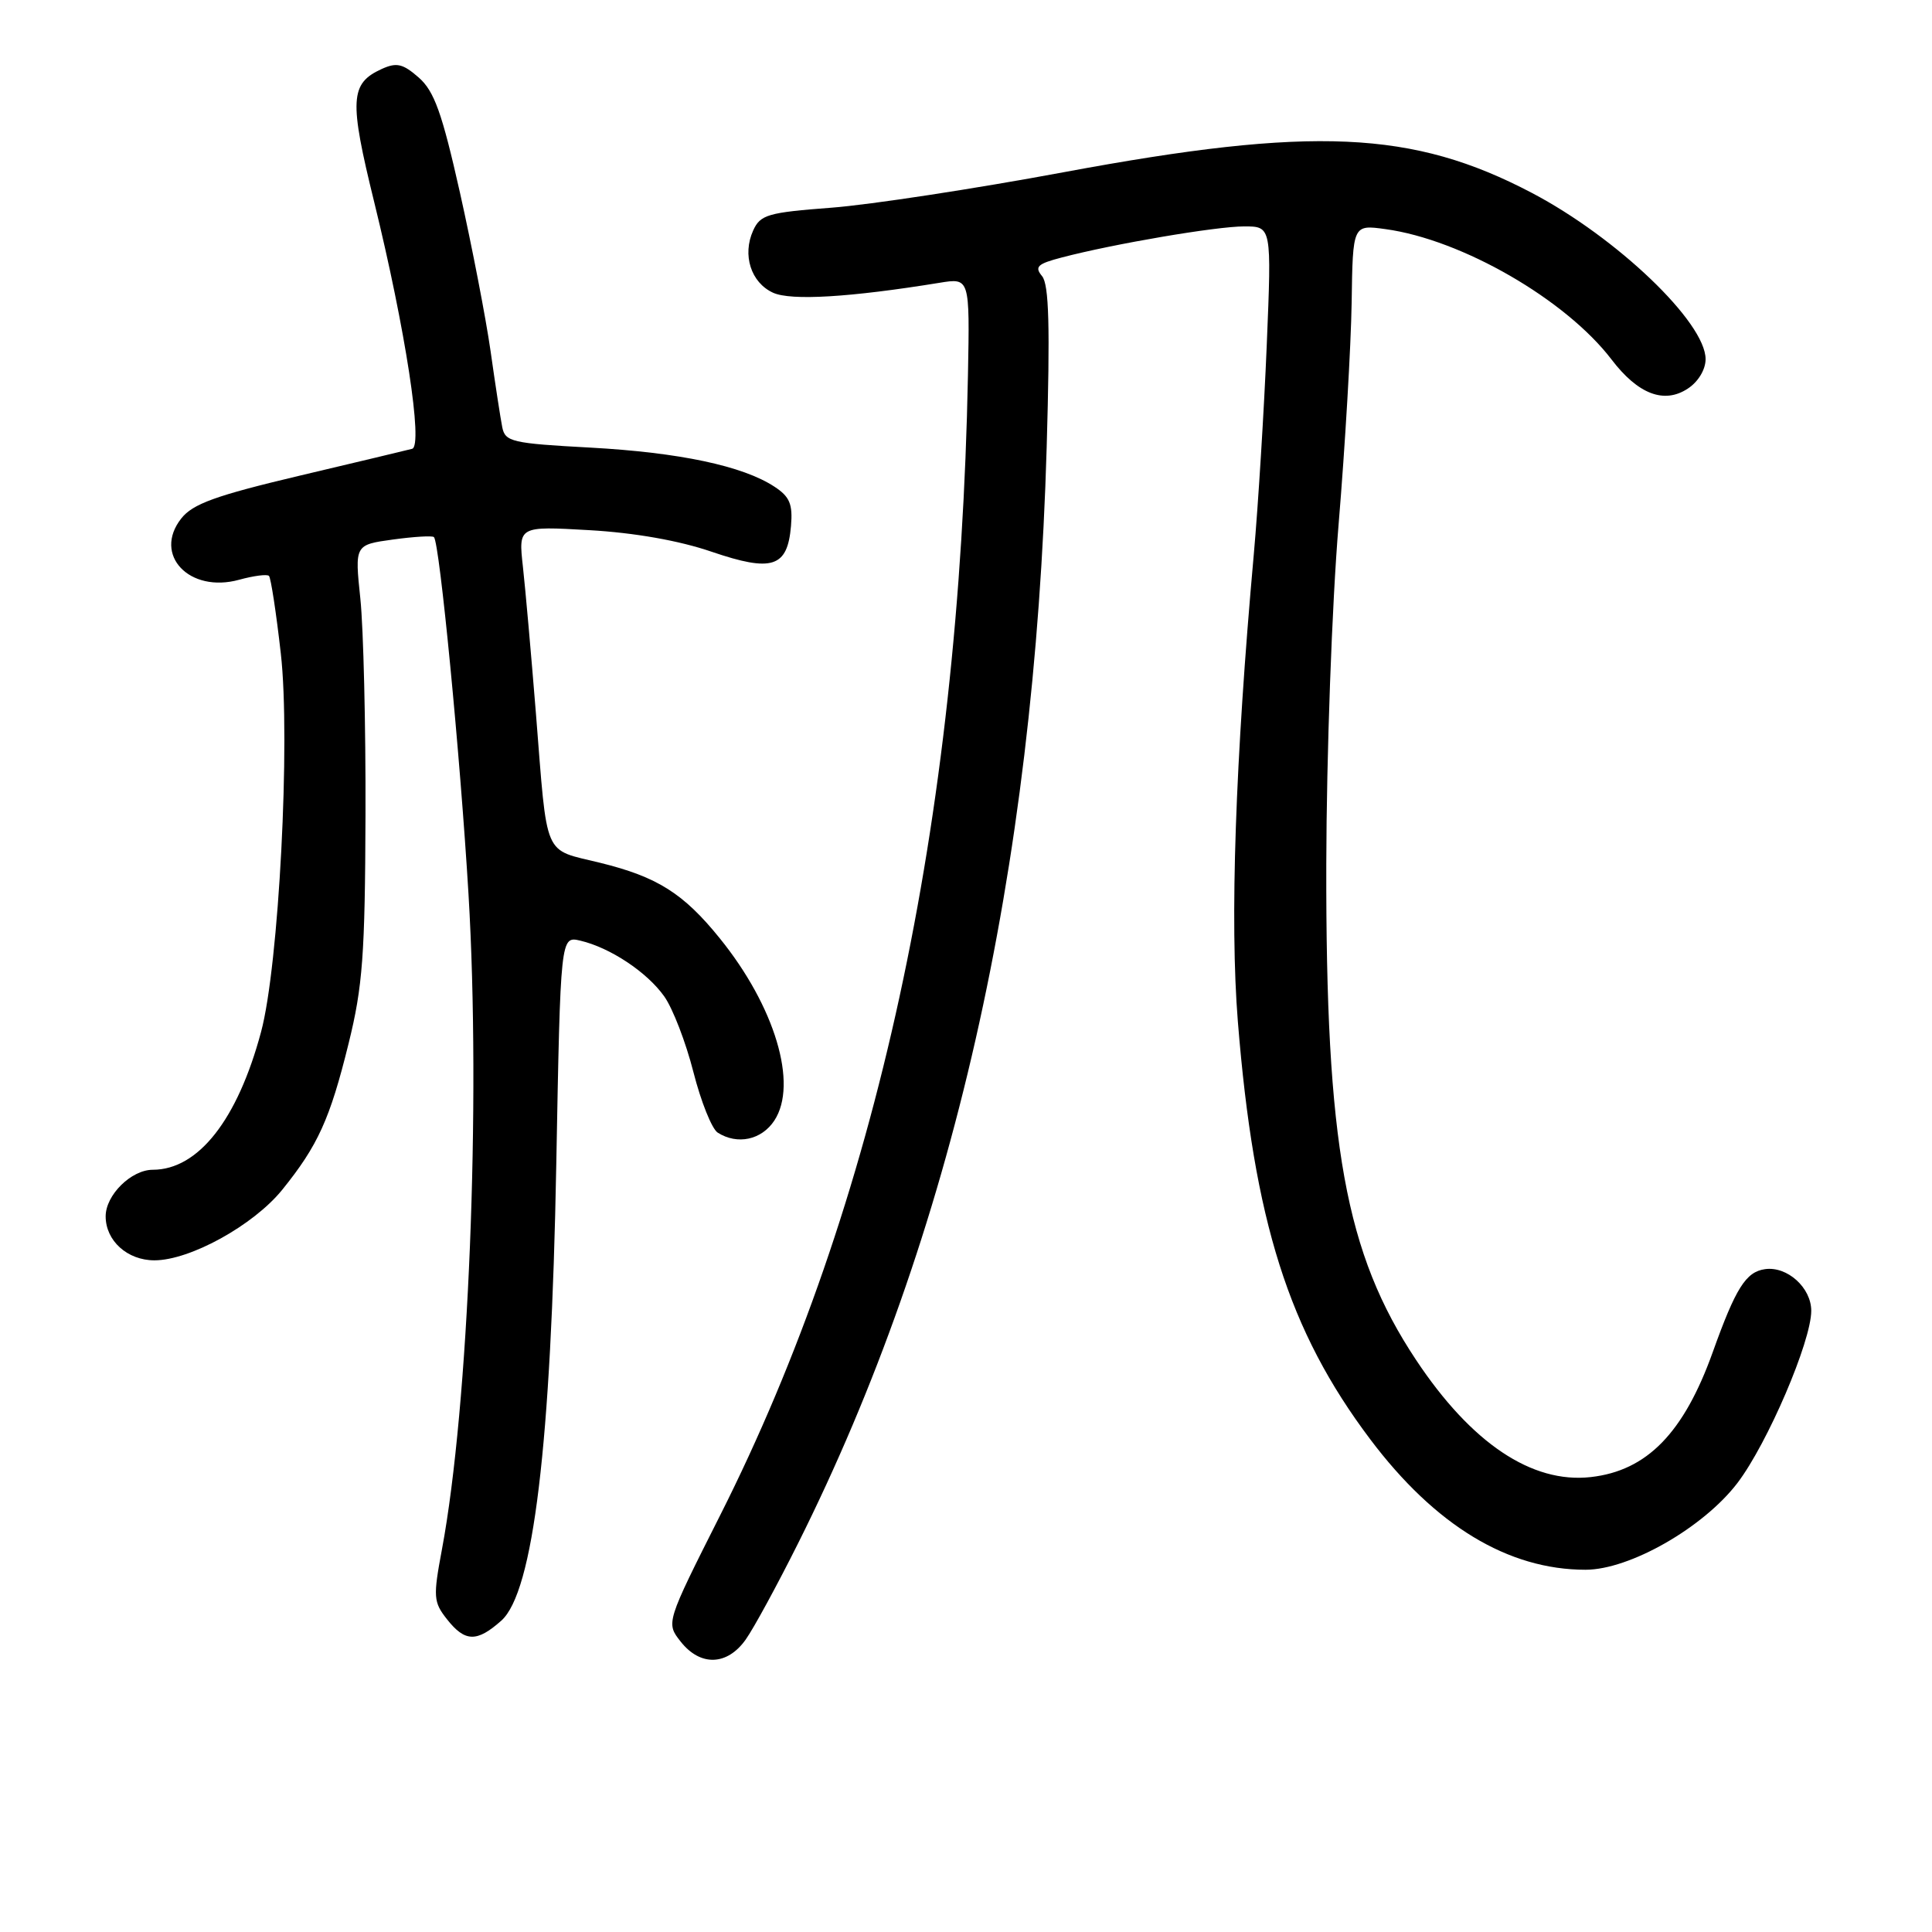 <?xml version="1.0" encoding="UTF-8" standalone="no"?>
<!DOCTYPE svg PUBLIC "-//W3C//DTD SVG 1.1//EN" "http://www.w3.org/Graphics/SVG/1.1/DTD/svg11.dtd" >
<svg xmlns="http://www.w3.org/2000/svg" xmlns:xlink="http://www.w3.org/1999/xlink" version="1.1" viewBox="0 0 256 256">
 <g >
 <path fill="currentColor"
d=" M 98.81 217.25 C 99.88 215.74 103.00 210.00 105.75 204.50 C 126.18 163.66 137.06 115.71 138.69 59.28 C 139.15 43.25 139.00 37.71 138.08 36.59 C 137.05 35.35 137.46 34.96 140.68 34.12 C 147.58 32.31 161.15 30.00 164.86 30.00 C 168.50 30.00 168.50 30.00 167.85 45.75 C 167.49 54.41 166.72 66.90 166.13 73.50 C 163.68 100.79 162.95 122.04 164.02 135.33 C 166.15 161.82 170.74 176.34 181.56 190.71 C 190.16 202.14 199.83 208.00 210.09 208.00 C 215.95 208.00 225.73 202.40 230.23 196.49 C 234.21 191.25 240.00 177.74 240.00 173.69 C 240.00 170.62 236.81 167.75 233.87 168.17 C 231.34 168.53 229.99 170.67 226.95 179.16 C 223.11 189.88 218.23 194.88 210.79 195.72 C 202.98 196.60 194.96 191.23 187.63 180.19 C 178.26 166.08 175.66 151.71 175.74 114.50 C 175.77 100.07 176.49 80.05 177.37 69.50 C 178.24 59.05 179.01 45.83 179.10 40.13 C 179.25 29.76 179.25 29.76 183.58 30.36 C 193.70 31.74 207.47 39.69 213.54 47.64 C 217.04 52.23 220.50 53.56 223.63 51.50 C 225.02 50.60 226.00 48.97 226.00 47.59 C 226.00 42.72 214.25 31.48 202.98 25.56 C 187.20 17.27 173.96 16.68 141.00 22.81 C 129.18 25.01 115.30 27.13 110.18 27.52 C 101.75 28.16 100.75 28.44 99.80 30.54 C 98.33 33.78 99.50 37.45 102.44 38.79 C 104.81 39.87 112.64 39.40 124.50 37.47 C 128.50 36.82 128.50 36.82 128.26 49.66 C 127.12 109.12 116.14 159.70 95.43 200.77 C 88.24 215.04 88.24 215.04 90.19 217.52 C 92.80 220.83 96.35 220.72 98.81 217.25 Z  M 66.42 214.75 C 70.67 210.97 73.03 191.40 73.71 154.27 C 74.27 124.03 74.27 124.03 76.89 124.64 C 80.85 125.57 85.73 128.81 88.01 132.02 C 89.14 133.60 90.88 138.12 91.88 142.05 C 92.88 145.98 94.33 149.59 95.10 150.08 C 97.71 151.74 100.92 151.05 102.61 148.47 C 105.77 143.64 102.68 133.34 95.35 124.30 C 90.55 118.37 87.09 116.19 79.54 114.33 C 71.88 112.44 72.57 114.05 71.01 94.50 C 70.39 86.80 69.62 78.07 69.29 75.11 C 68.69 69.71 68.69 69.71 78.10 70.25 C 84.06 70.59 89.99 71.63 94.30 73.11 C 102.32 75.84 104.34 75.19 104.81 69.71 C 105.06 66.80 104.64 65.81 102.62 64.49 C 98.42 61.73 90.03 59.96 78.23 59.31 C 67.83 58.75 66.93 58.54 66.55 56.60 C 66.32 55.45 65.62 50.90 65.00 46.50 C 64.37 42.10 62.54 32.65 60.94 25.50 C 58.57 14.95 57.54 12.08 55.49 10.28 C 53.39 8.44 52.56 8.24 50.58 9.14 C 46.37 11.06 46.25 13.22 49.59 26.80 C 53.71 43.58 56.09 59.07 54.61 59.47 C 54.00 59.63 47.29 61.24 39.70 63.03 C 28.57 65.67 25.54 66.76 24.01 68.71 C 20.23 73.52 25.09 78.64 31.69 76.82 C 33.62 76.29 35.39 76.06 35.64 76.31 C 35.89 76.56 36.60 81.19 37.21 86.60 C 38.51 98.02 36.95 128.00 34.59 136.74 C 31.47 148.38 26.27 154.99 20.25 155.00 C 17.39 155.00 14.00 158.35 14.00 161.17 C 14.00 164.41 16.88 167.00 20.46 167.00 C 25.17 167.00 33.58 162.36 37.39 157.66 C 42.12 151.80 43.72 148.30 46.19 138.27 C 48.06 130.72 48.37 126.52 48.43 108.00 C 48.47 96.17 48.16 83.28 47.75 79.34 C 47.00 72.19 47.00 72.19 52.07 71.49 C 54.85 71.11 57.29 70.96 57.50 71.17 C 58.25 71.92 60.98 100.09 62.08 118.50 C 63.73 146.12 62.10 186.38 58.56 205.30 C 57.38 211.60 57.43 212.28 59.22 214.55 C 61.61 217.59 63.18 217.63 66.42 214.75 Z "/>
</g>
</svg>